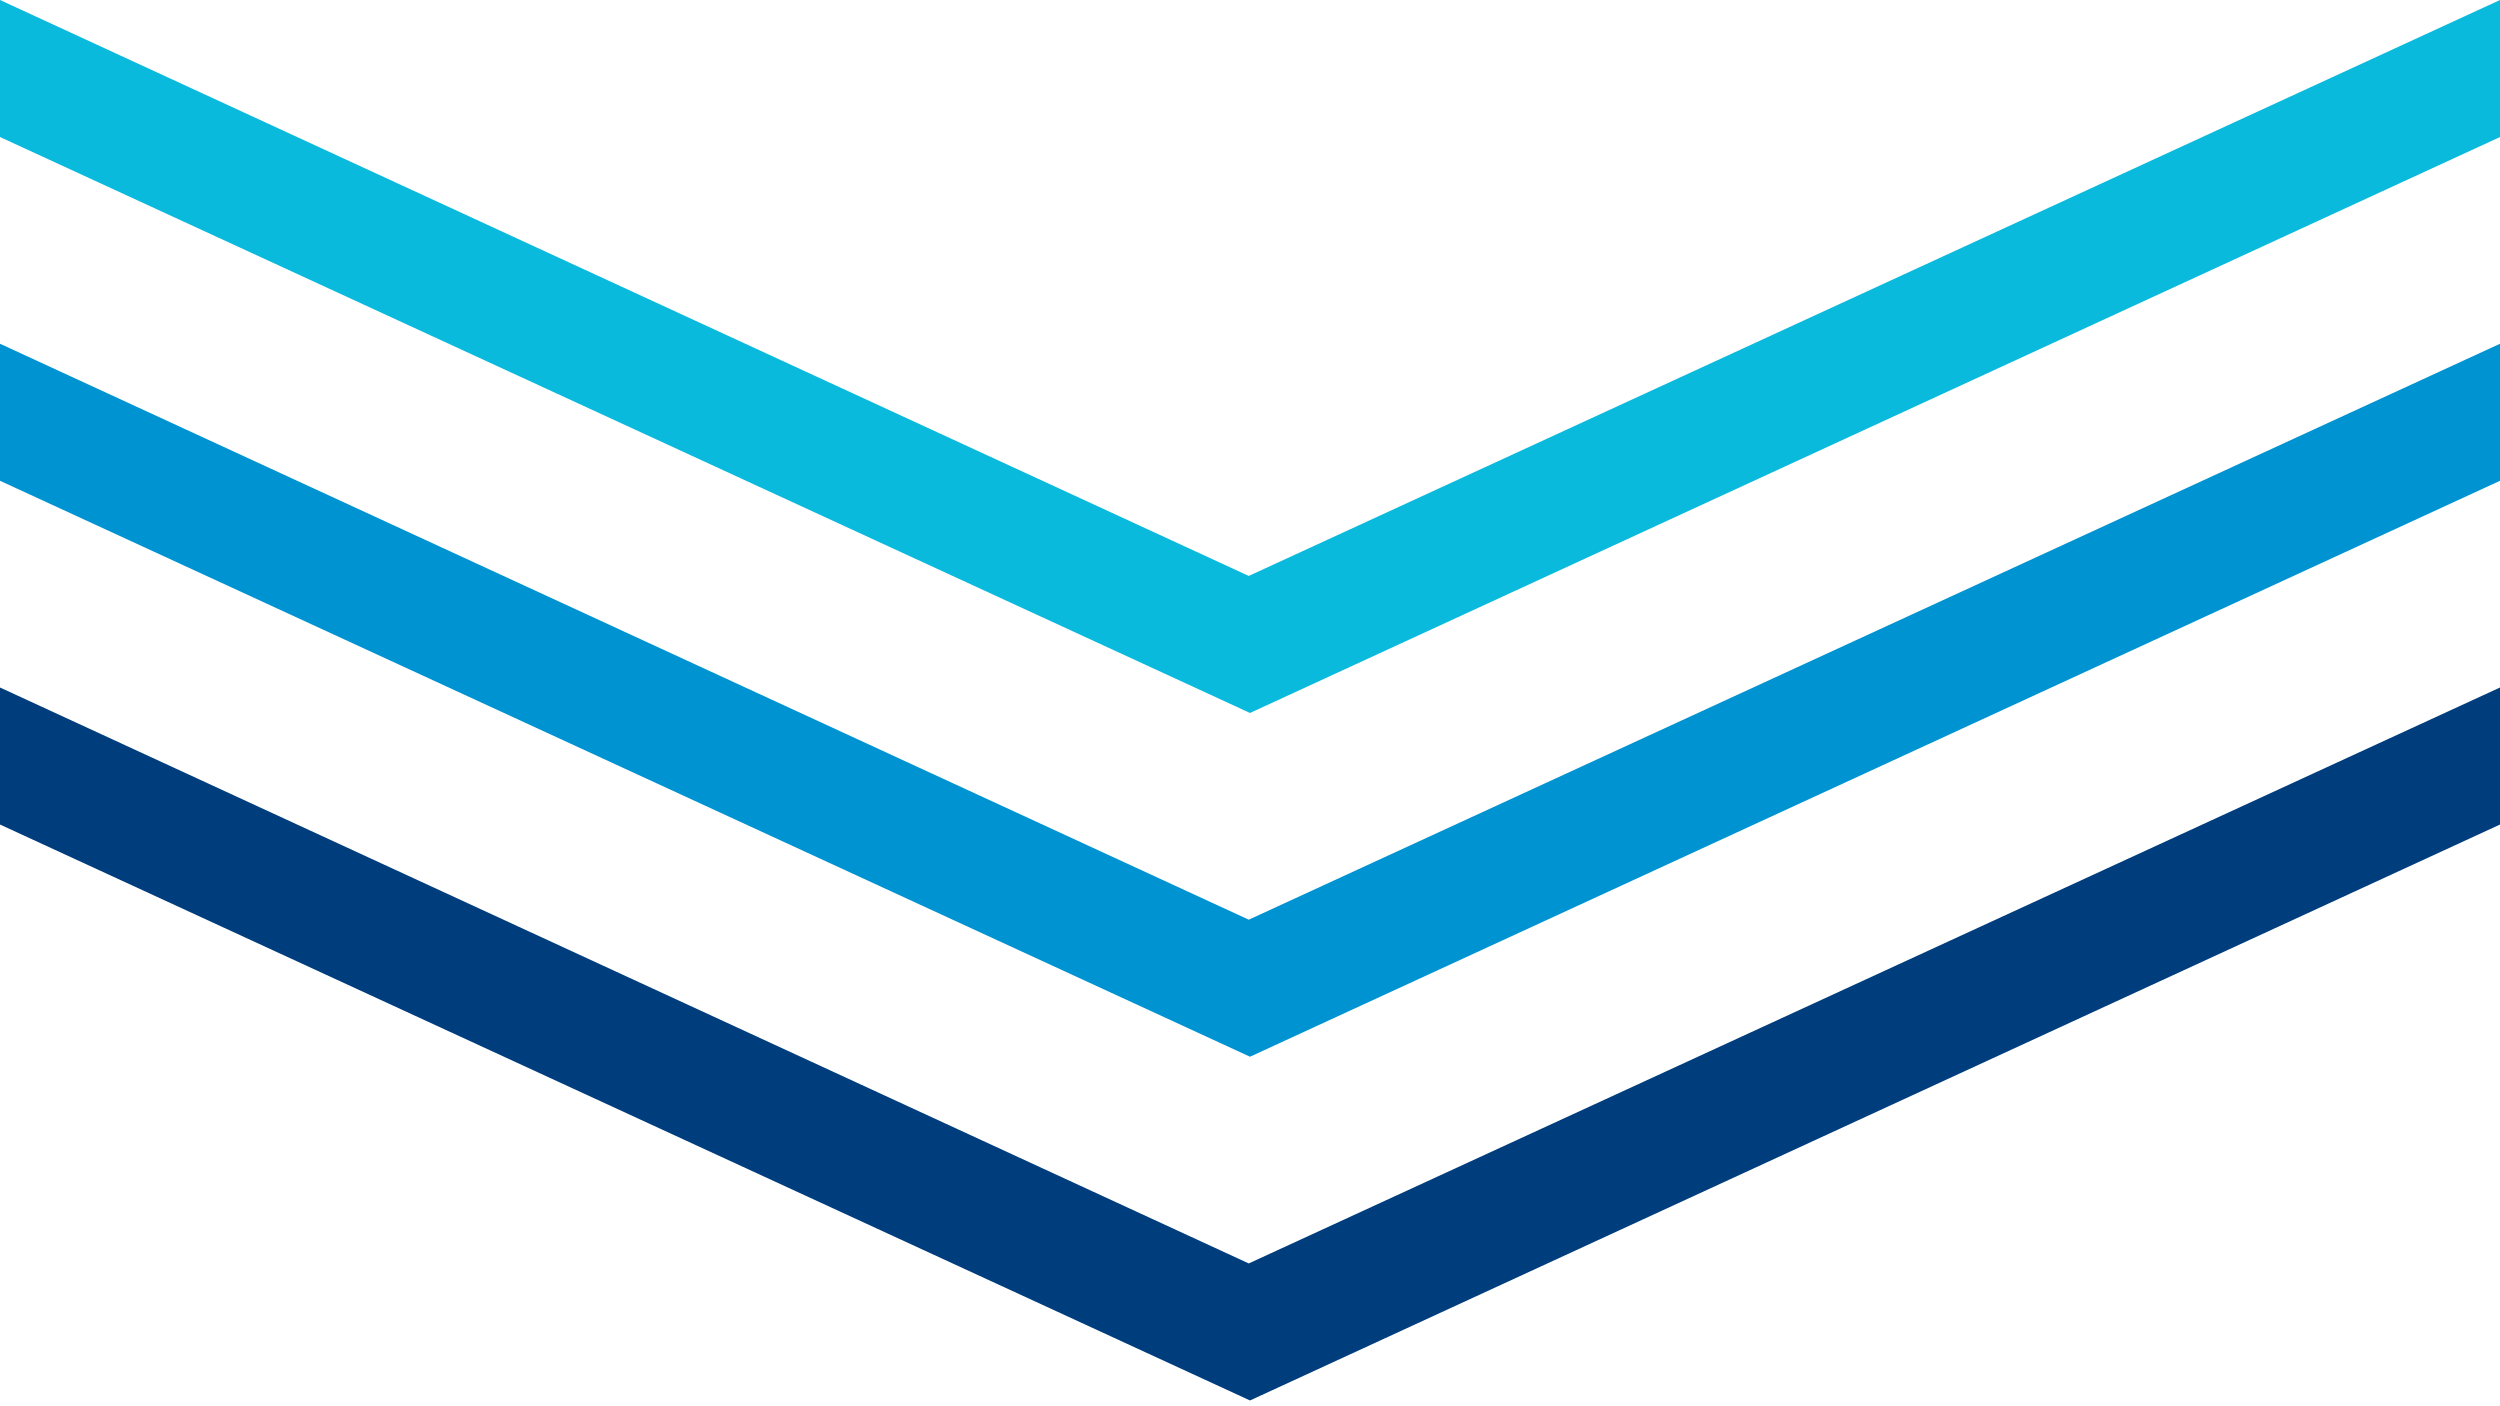 <svg xmlns="http://www.w3.org/2000/svg" width="80" height="45" viewBox="0 0 80 45">
    <g fill="none" fill-rule="evenodd">
        <path fill="#003D7C" d="M0 22l39.96 18.43L80 22v4.385l-40 18.43-40-18.43z"/>
        <path fill="#0093D2" d="M0 11l39.96 18.43L80 11v4.385l-40 18.43-40-18.43z"/>
        <path fill="#0ABADD" d="M0 0l39.96 18.43L80 0v4.385l-40 18.43L0 4.385z"/>
    </g>
</svg>

